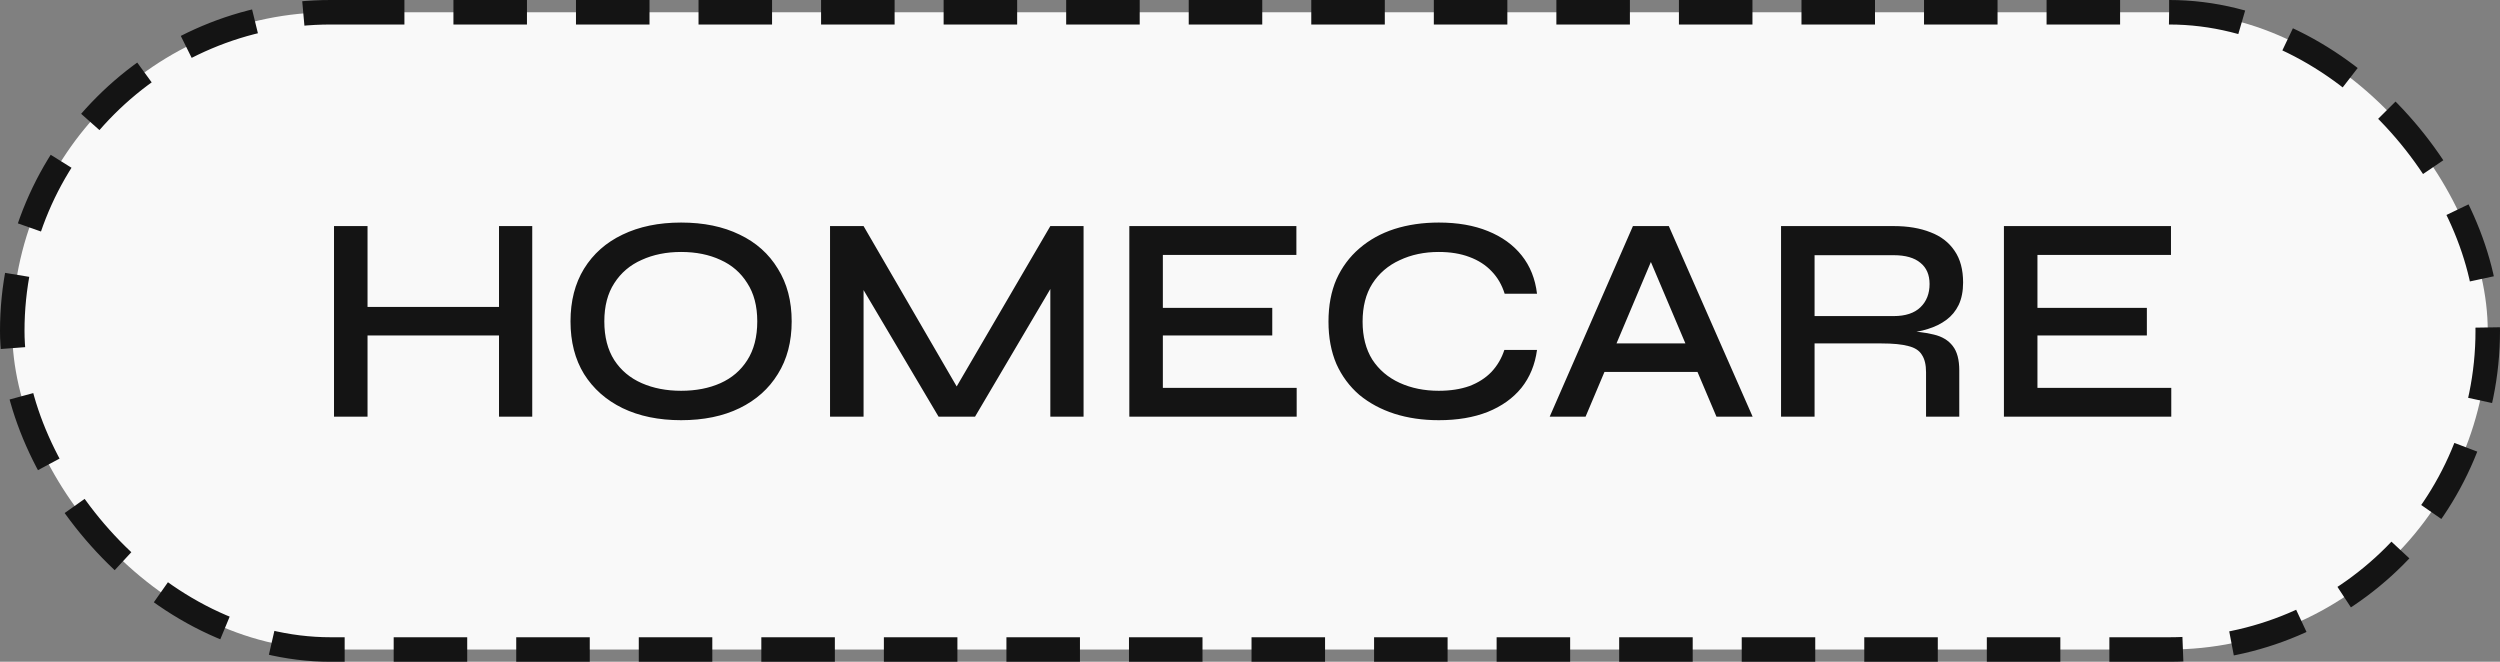 <svg width="204" height="54" viewBox="0 0 204 54" fill="none" xmlns="http://www.w3.org/2000/svg">
<rect x="0" y="0" width="204" height="54" fill="#808080" stroke="none"/>
<rect x="1" y="1" width="202" height="52" rx="26" fill="#F9F9F9"/>
<rect x="1" y="1" width="202" height="52" rx="26" stroke="#141414" stroke-width="2" stroke-dasharray="6 4"/>
<path d="M29.679 25.048H41.103V27.376H29.679V25.048ZM40.719 18.448H43.431V34H40.719V18.448ZM27.255 18.448H29.991V34H27.255V18.448ZM55.577 34.288C53.753 34.288 52.161 33.96 50.801 33.304C49.457 32.648 48.409 31.72 47.657 30.52C46.921 29.32 46.553 27.888 46.553 26.224C46.553 24.56 46.921 23.128 47.657 21.928C48.409 20.712 49.457 19.784 50.801 19.144C52.161 18.488 53.753 18.16 55.577 18.16C57.417 18.16 59.009 18.488 60.353 19.144C61.697 19.784 62.737 20.712 63.473 21.928C64.225 23.128 64.601 24.56 64.601 26.224C64.601 27.888 64.225 29.32 63.473 30.52C62.737 31.72 61.697 32.648 60.353 33.304C59.009 33.96 57.417 34.288 55.577 34.288ZM55.577 31.888C56.793 31.888 57.865 31.68 58.793 31.264C59.721 30.848 60.449 30.224 60.977 29.392C61.521 28.544 61.793 27.488 61.793 26.224C61.793 24.976 61.521 23.936 60.977 23.104C60.449 22.256 59.721 21.624 58.793 21.208C57.865 20.776 56.793 20.56 55.577 20.56C54.377 20.56 53.305 20.776 52.361 21.208C51.417 21.624 50.673 22.256 50.129 23.104C49.585 23.936 49.313 24.976 49.313 26.224C49.313 27.488 49.585 28.544 50.129 29.392C50.673 30.224 51.417 30.848 52.361 31.264C53.305 31.68 54.377 31.888 55.577 31.888ZM78.675 32.584H77.451L85.707 18.448H88.419V34H85.707V22.36L86.331 22.528L79.563 34H76.587L69.819 22.576L70.467 22.384V34H67.731V18.448H70.467L78.675 32.584ZM94.889 27.376V31.648H105.809V34H92.153V18.448H105.785V20.8H94.889V25.12H103.817V27.376H94.889ZM125.42 28.552C125.26 29.752 124.836 30.784 124.148 31.648C123.46 32.496 122.54 33.152 121.388 33.616C120.252 34.064 118.924 34.288 117.404 34.288C116.092 34.288 114.884 34.112 113.78 33.76C112.692 33.408 111.74 32.896 110.924 32.224C110.124 31.536 109.5 30.696 109.052 29.704C108.62 28.696 108.404 27.544 108.404 26.248C108.404 24.936 108.62 23.784 109.052 22.792C109.5 21.8 110.124 20.96 110.924 20.272C111.74 19.568 112.692 19.04 113.78 18.688C114.884 18.336 116.092 18.16 117.404 18.16C118.94 18.16 120.276 18.392 121.412 18.856C122.564 19.32 123.484 19.984 124.172 20.848C124.86 21.712 125.276 22.752 125.42 23.968H122.78C122.556 23.248 122.204 22.64 121.724 22.144C121.244 21.632 120.636 21.24 119.9 20.968C119.18 20.696 118.348 20.56 117.404 20.56C116.22 20.56 115.156 20.784 114.212 21.232C113.268 21.664 112.524 22.304 111.98 23.152C111.452 23.984 111.188 25.016 111.188 26.248C111.188 27.464 111.452 28.496 111.98 29.344C112.524 30.176 113.268 30.808 114.212 31.24C115.156 31.672 116.22 31.888 117.404 31.888C118.348 31.888 119.18 31.76 119.9 31.504C120.62 31.232 121.22 30.848 121.7 30.352C122.18 29.84 122.532 29.24 122.756 28.552H125.42ZM130.055 30.352V28.024H139.319V30.352H130.055ZM126.455 34L133.247 18.448H136.175L143.015 34H140.063L134.111 19.96H135.311L129.383 34H126.455ZM145.333 34V18.448H154.525C155.677 18.448 156.677 18.616 157.525 18.952C158.373 19.272 159.029 19.776 159.493 20.464C159.957 21.136 160.189 22 160.189 23.056C160.189 23.76 160.069 24.368 159.829 24.88C159.589 25.376 159.253 25.784 158.821 26.104C158.389 26.424 157.885 26.672 157.309 26.848C156.749 27.024 156.149 27.136 155.509 27.184L155.269 27.016C156.293 27.032 157.141 27.128 157.813 27.304C158.485 27.464 158.997 27.776 159.349 28.24C159.701 28.688 159.877 29.352 159.877 30.232V34H157.165V30.376C157.165 29.768 157.053 29.296 156.829 28.96C156.621 28.608 156.253 28.368 155.725 28.24C155.213 28.096 154.477 28.024 153.517 28.024H148.069V34H145.333ZM148.069 25.792H154.525C155.485 25.792 156.213 25.552 156.709 25.072C157.205 24.592 157.453 23.96 157.453 23.176C157.453 22.424 157.205 21.848 156.709 21.448C156.213 21.032 155.485 20.824 154.525 20.824H148.069V25.792ZM166.256 27.376V31.648H177.176V34H163.52V18.448H177.152V20.8H166.256V25.12H175.184V27.376H166.256Z" fill="#141414"/>
</svg>
